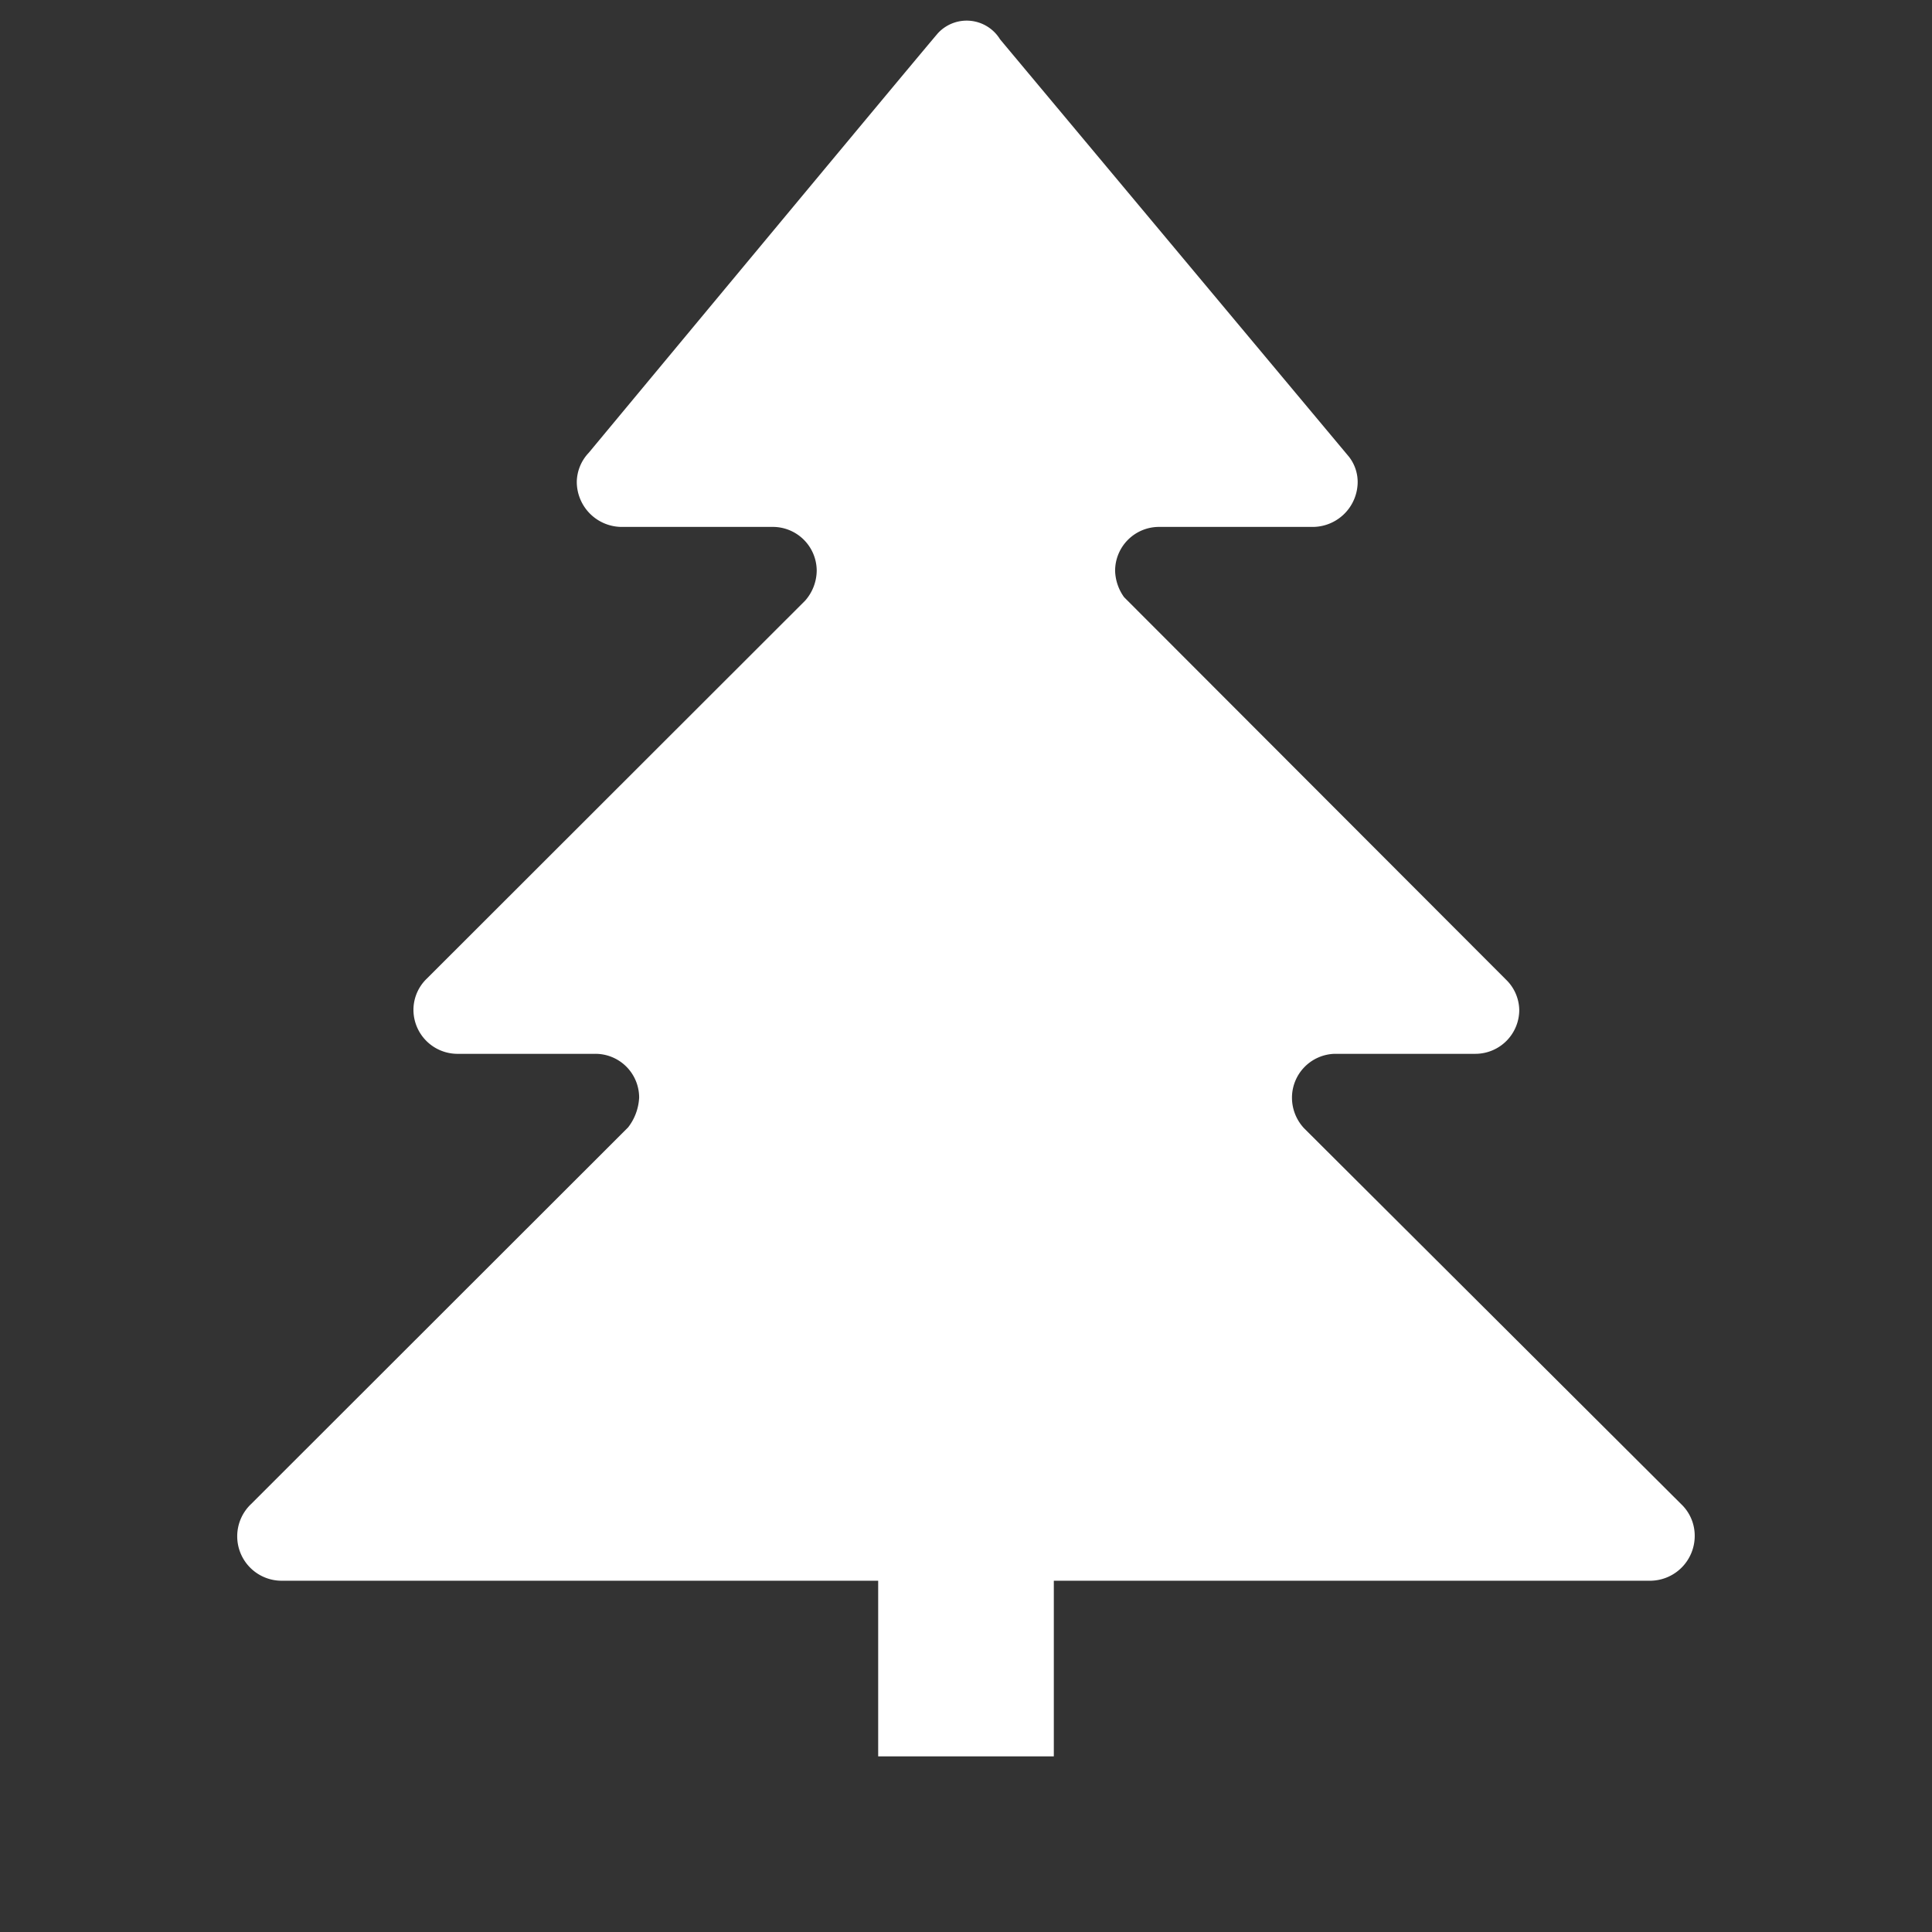 <svg id="park-alt1-11" xmlns="http://www.w3.org/2000/svg" width="11" height="11" viewBox="0 0 11 11">
  <rect x="0" y="0" width="11" height="11" fill="#333333" stroke="none"/>
  <path d="M9.571,8.563,7.425,6.424a.255.255,0,0,1-.069-.174A.25.25,0,0,1,7.6,6h.8a.25.25,0,0,0,.25-.25.246.246,0,0,0-.068-.165l-.008-.008L6.4,3.4a.27.27,0,0,1-.051-.149A.25.25,0,0,1,6.6,3H7.48a.257.257,0,0,0,.25-.258A.234.234,0,0,0,7.68,2.6L5.694.224A.223.223,0,0,0,5.343.186h0C5.327.2,3.352,2.578,3.352,2.578a.246.246,0,0,0-.068.164A.257.257,0,0,0,3.534,3H4.4a.25.25,0,0,1,.25.25.262.262,0,0,1-.066.17L2.431,5.571a.247.247,0,0,0-.077.178A.251.251,0,0,0,2.6,6h.789a.249.249,0,0,1,.25.249.3.3,0,0,1-.063.17L1.43,8.563A.253.253,0,0,0,1.6,9H5v1H6V9H9.4a.255.255,0,0,0,.249-.255A.248.248,0,0,0,9.571,8.563Z" fill="#ffffff"></path>
</svg>
